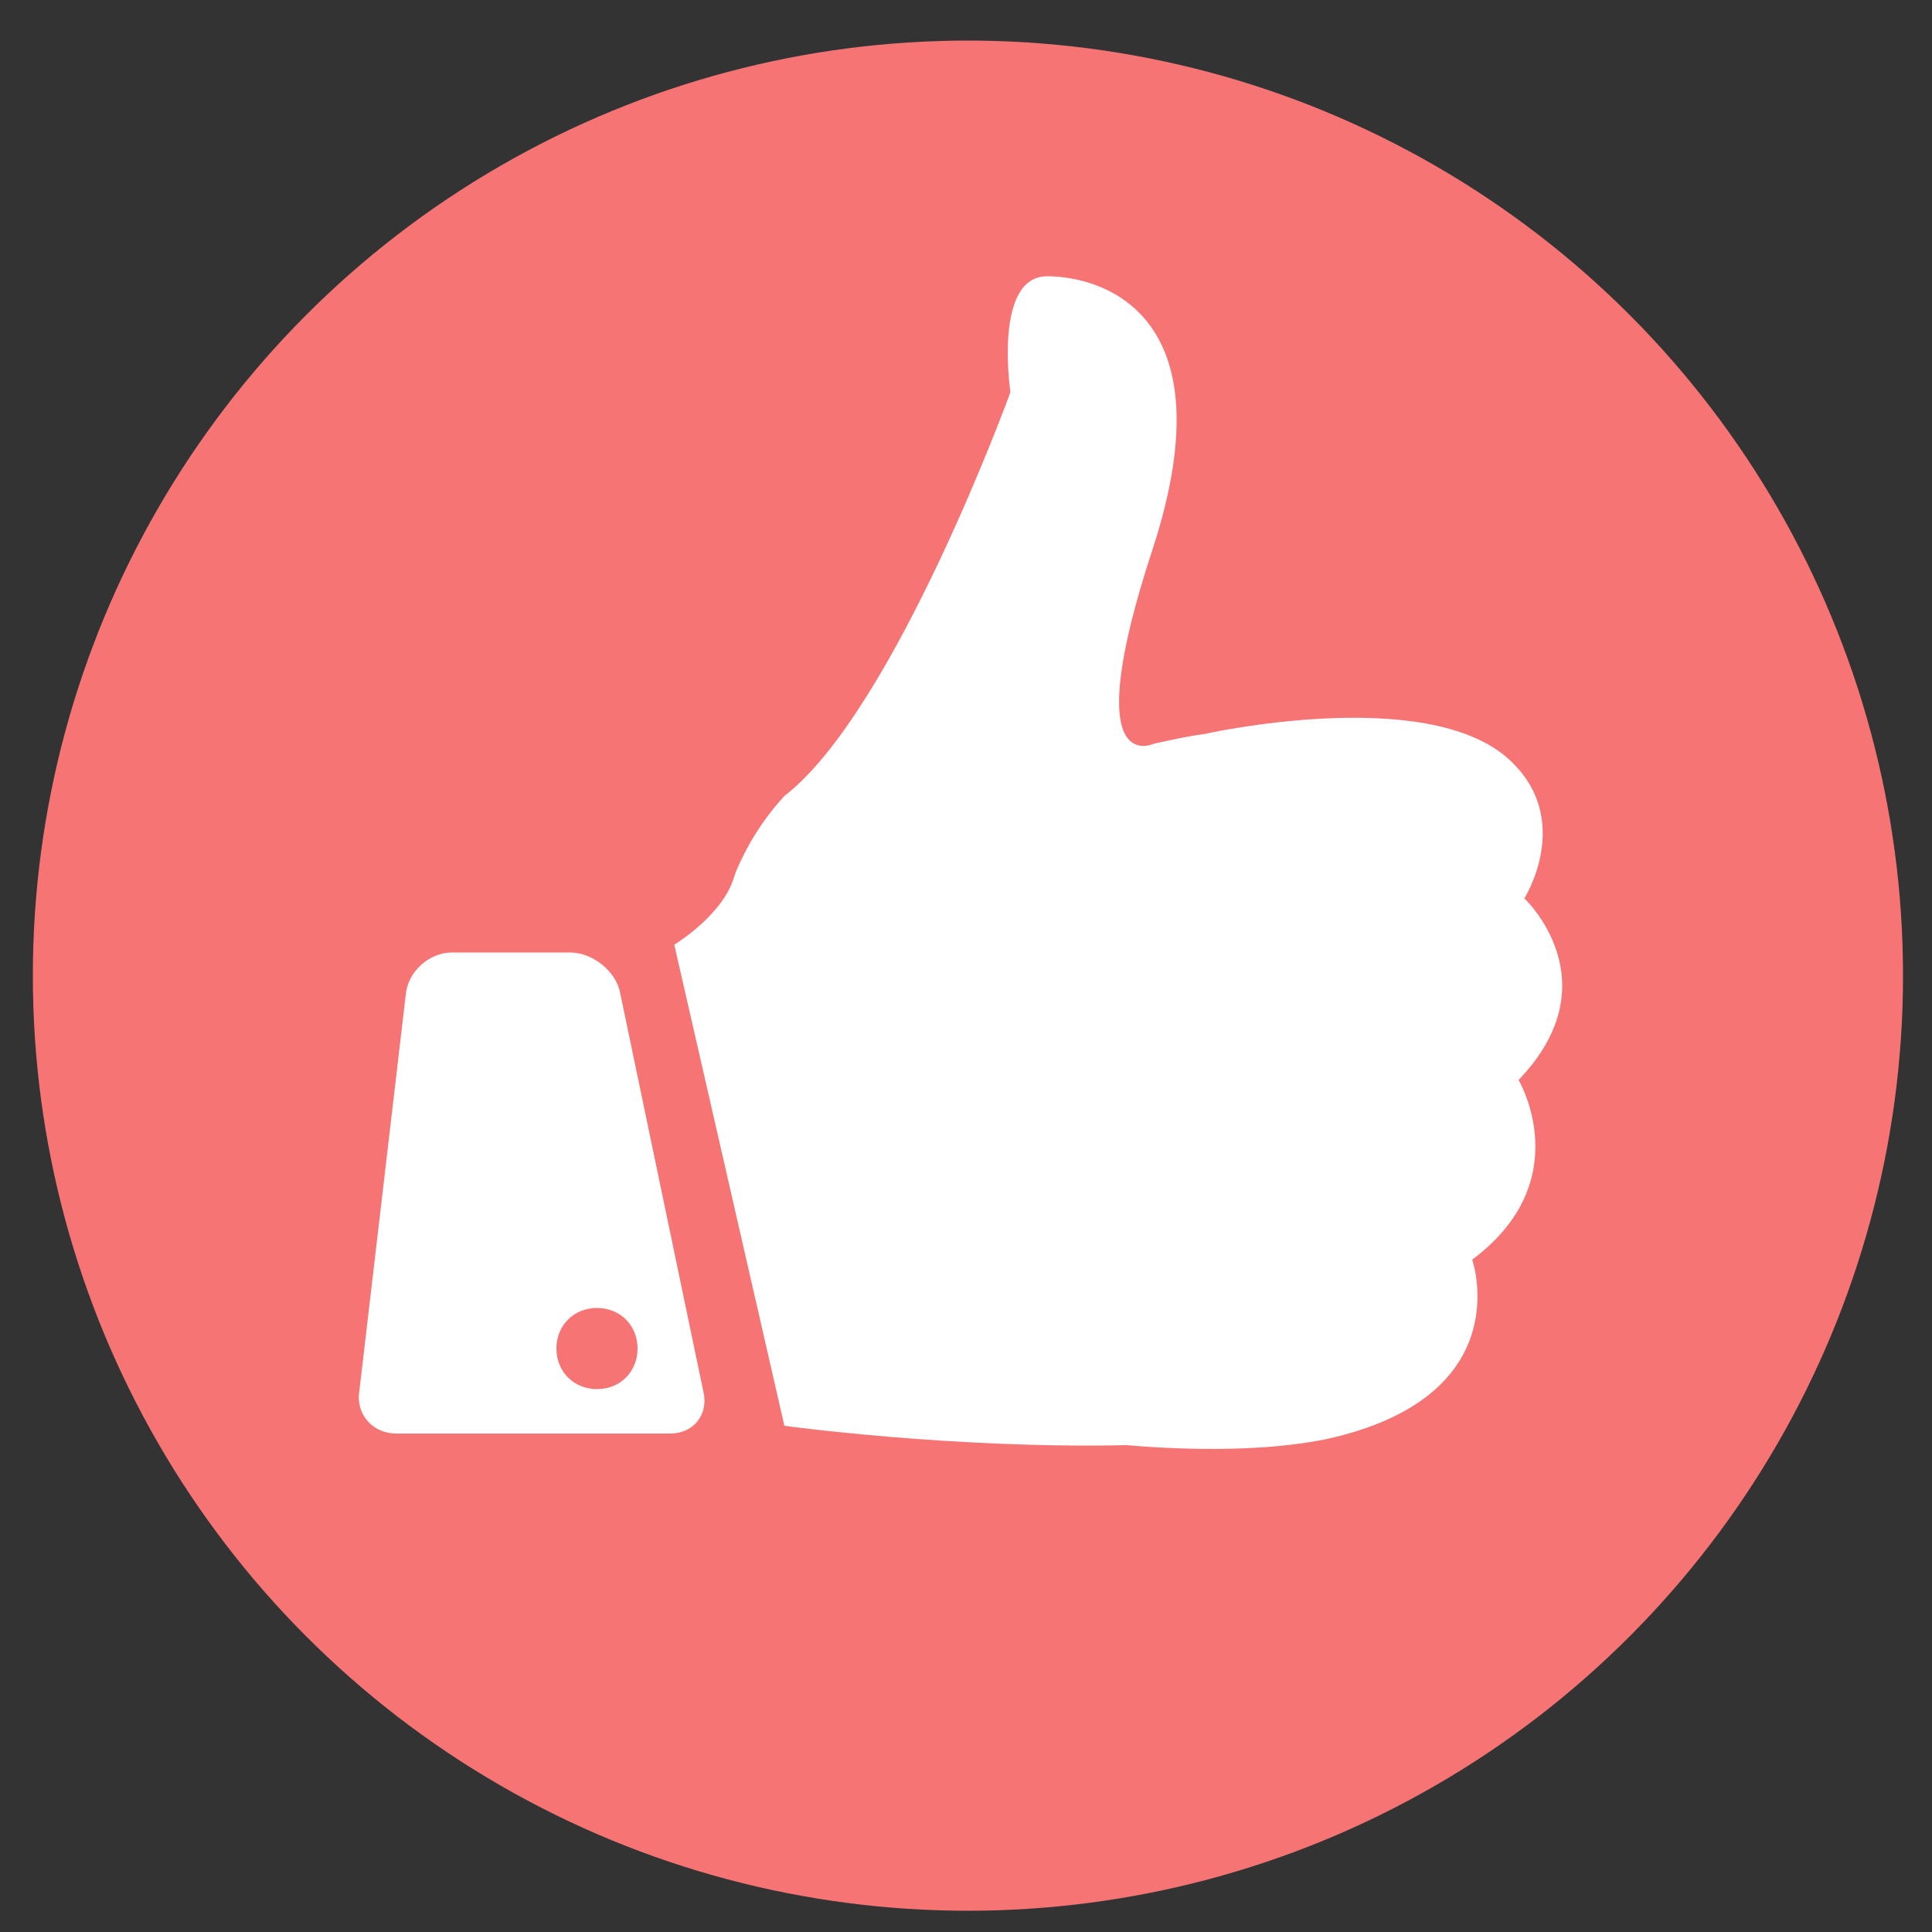 <?xml version="1.0" encoding="utf-8"?>
<!-- Generator: Adobe Illustrator 22.1.0, SVG Export Plug-In . SVG Version: 6.00 Build 0)  -->
<svg version="1.1" id="Layer_1" xmlns="http://www.w3.org/2000/svg" xmlns:xlink="http://www.w3.org/1999/xlink" x="0px" y="0px"
	 viewBox="0 0 100 100" style="enable-background:new 0 0 100 100;" xml:space="preserve">
<rect x="0" y="0" width="100" height="100" fill="#333333" stroke="none"/>
<style type="text/css">
	.st0{fill:#F77474;}
	.st1{fill:#FFFFFF;}
</style>
<circle class="st0" cx="50.1" cy="50.5" r="48.4"/>
<path class="st1" d="M78.6,55.9c0,0,3.1,5.2-2.4,9.3c0,0,2.5,7.1-7.6,9.3c-3,0.6-6.8,0.6-10.3,0.3c-8.9,0.2-17.7-1-17.7-1l-5.7-24.9
	c1.7-1.1,2.6-2.3,2.9-3c0.1-0.2,0.2-0.5,0.3-0.8l0,0l0,0c0.5-1.2,1.3-2.6,2.5-3.9c5.7-4.4,11.7-20.9,11.7-20.9s-0.9-6,1.9-6
	c2.8,0,9.4,1.9,5.5,14c-4,12.1,0,10.2,0,10.2c0.9-0.2,1.8-0.4,2.6-0.5l0,0c0,0,11.5-2.6,15.8,1.3c3.4,3.1,0.8,7.2,0.8,7.2
	S83.5,50.8,78.6,55.9z"/>
<path class="st1" d="M36.4,72l-4.3-20.6c-0.2-1.1-1.4-2.1-2.6-2.1h-6.1c-1.2,0-2.3,1-2.4,2.2L18.6,72c-0.2,1.2,0.7,2.2,1.9,2.2h14.2
	C35.9,74.2,36.7,73.2,36.4,72z M30.9,71.9c-1.2,0-2.1-0.9-2.1-2.1s0.9-2.1,2.1-2.1c1.2,0,2.1,0.9,2.1,2.1S32.1,71.9,30.9,71.9z"/>
</svg>
